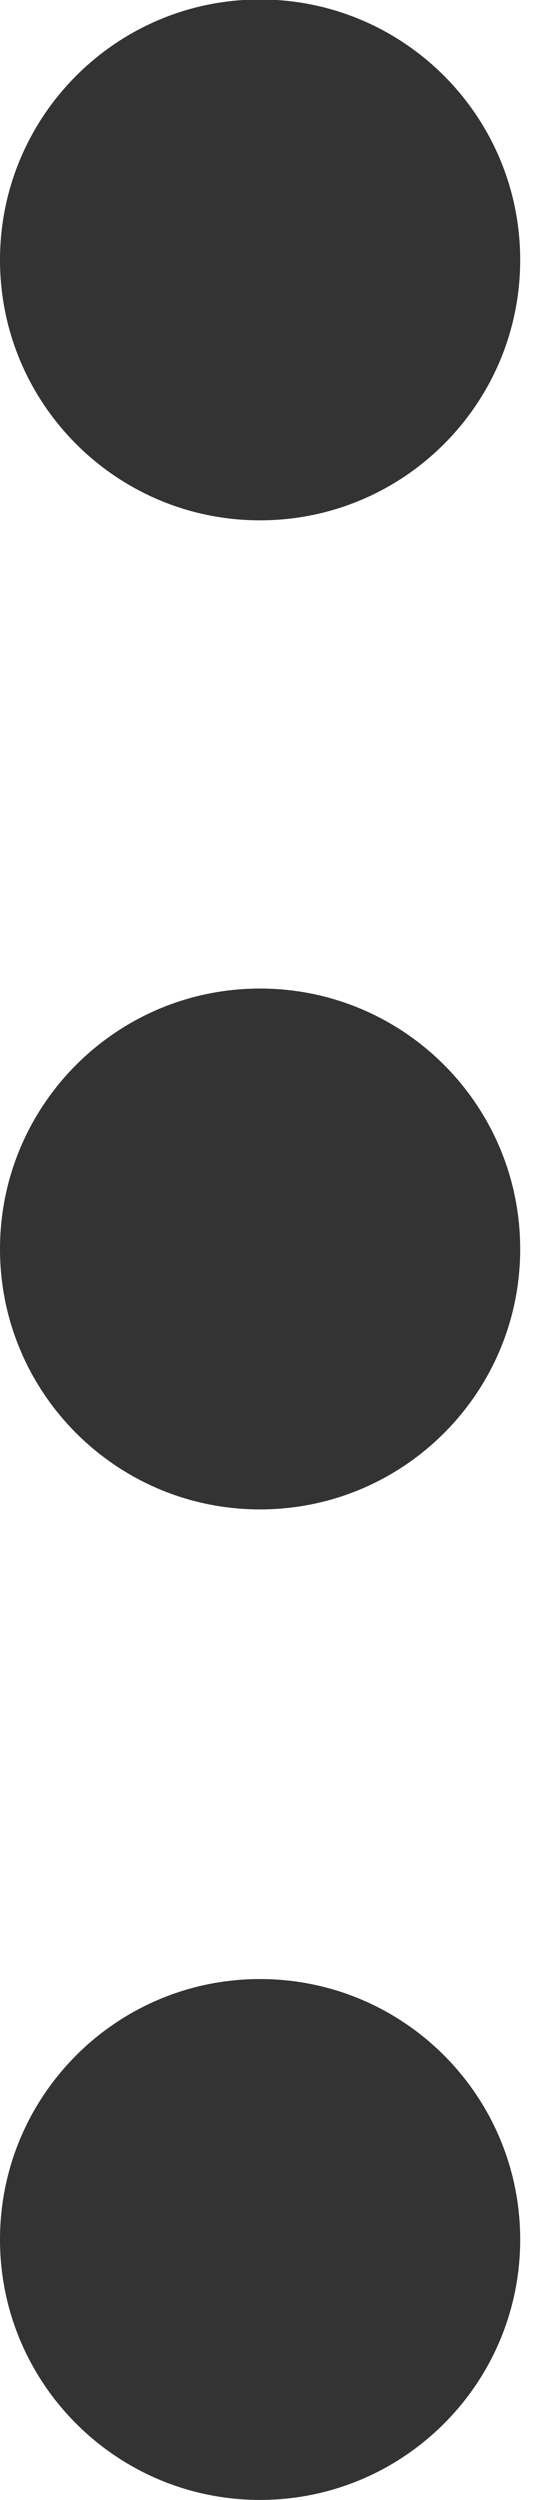 <svg width="3" height="14" viewBox="0 0 3 14" fill="none" xmlns="http://www.w3.org/2000/svg">
<path d="M1.458 11.083C2.264 11.083 2.917 11.736 2.917 12.542C2.917 13.347 2.264 14 1.458 14C0.653 14 0 13.347 0 12.542C0 11.736 0.653 11.083 1.458 11.083Z" fill="#333333"/>
<path d="M1.458 5.536C2.264 5.536 2.917 6.189 2.917 6.995C2.917 7.8 2.264 8.453 1.458 8.453C0.653 8.453 0 7.8 0 6.995C0 6.189 0.653 5.536 1.458 5.536Z" fill="#333333"/>
<path d="M2.917 1.456C2.917 0.65 2.264 -0.003 1.458 -0.003C0.653 -0.003 0 0.65 0 1.456C0 2.261 0.653 2.914 1.458 2.914C2.264 2.914 2.917 2.261 2.917 1.456Z" fill="#333333"/>
</svg>

